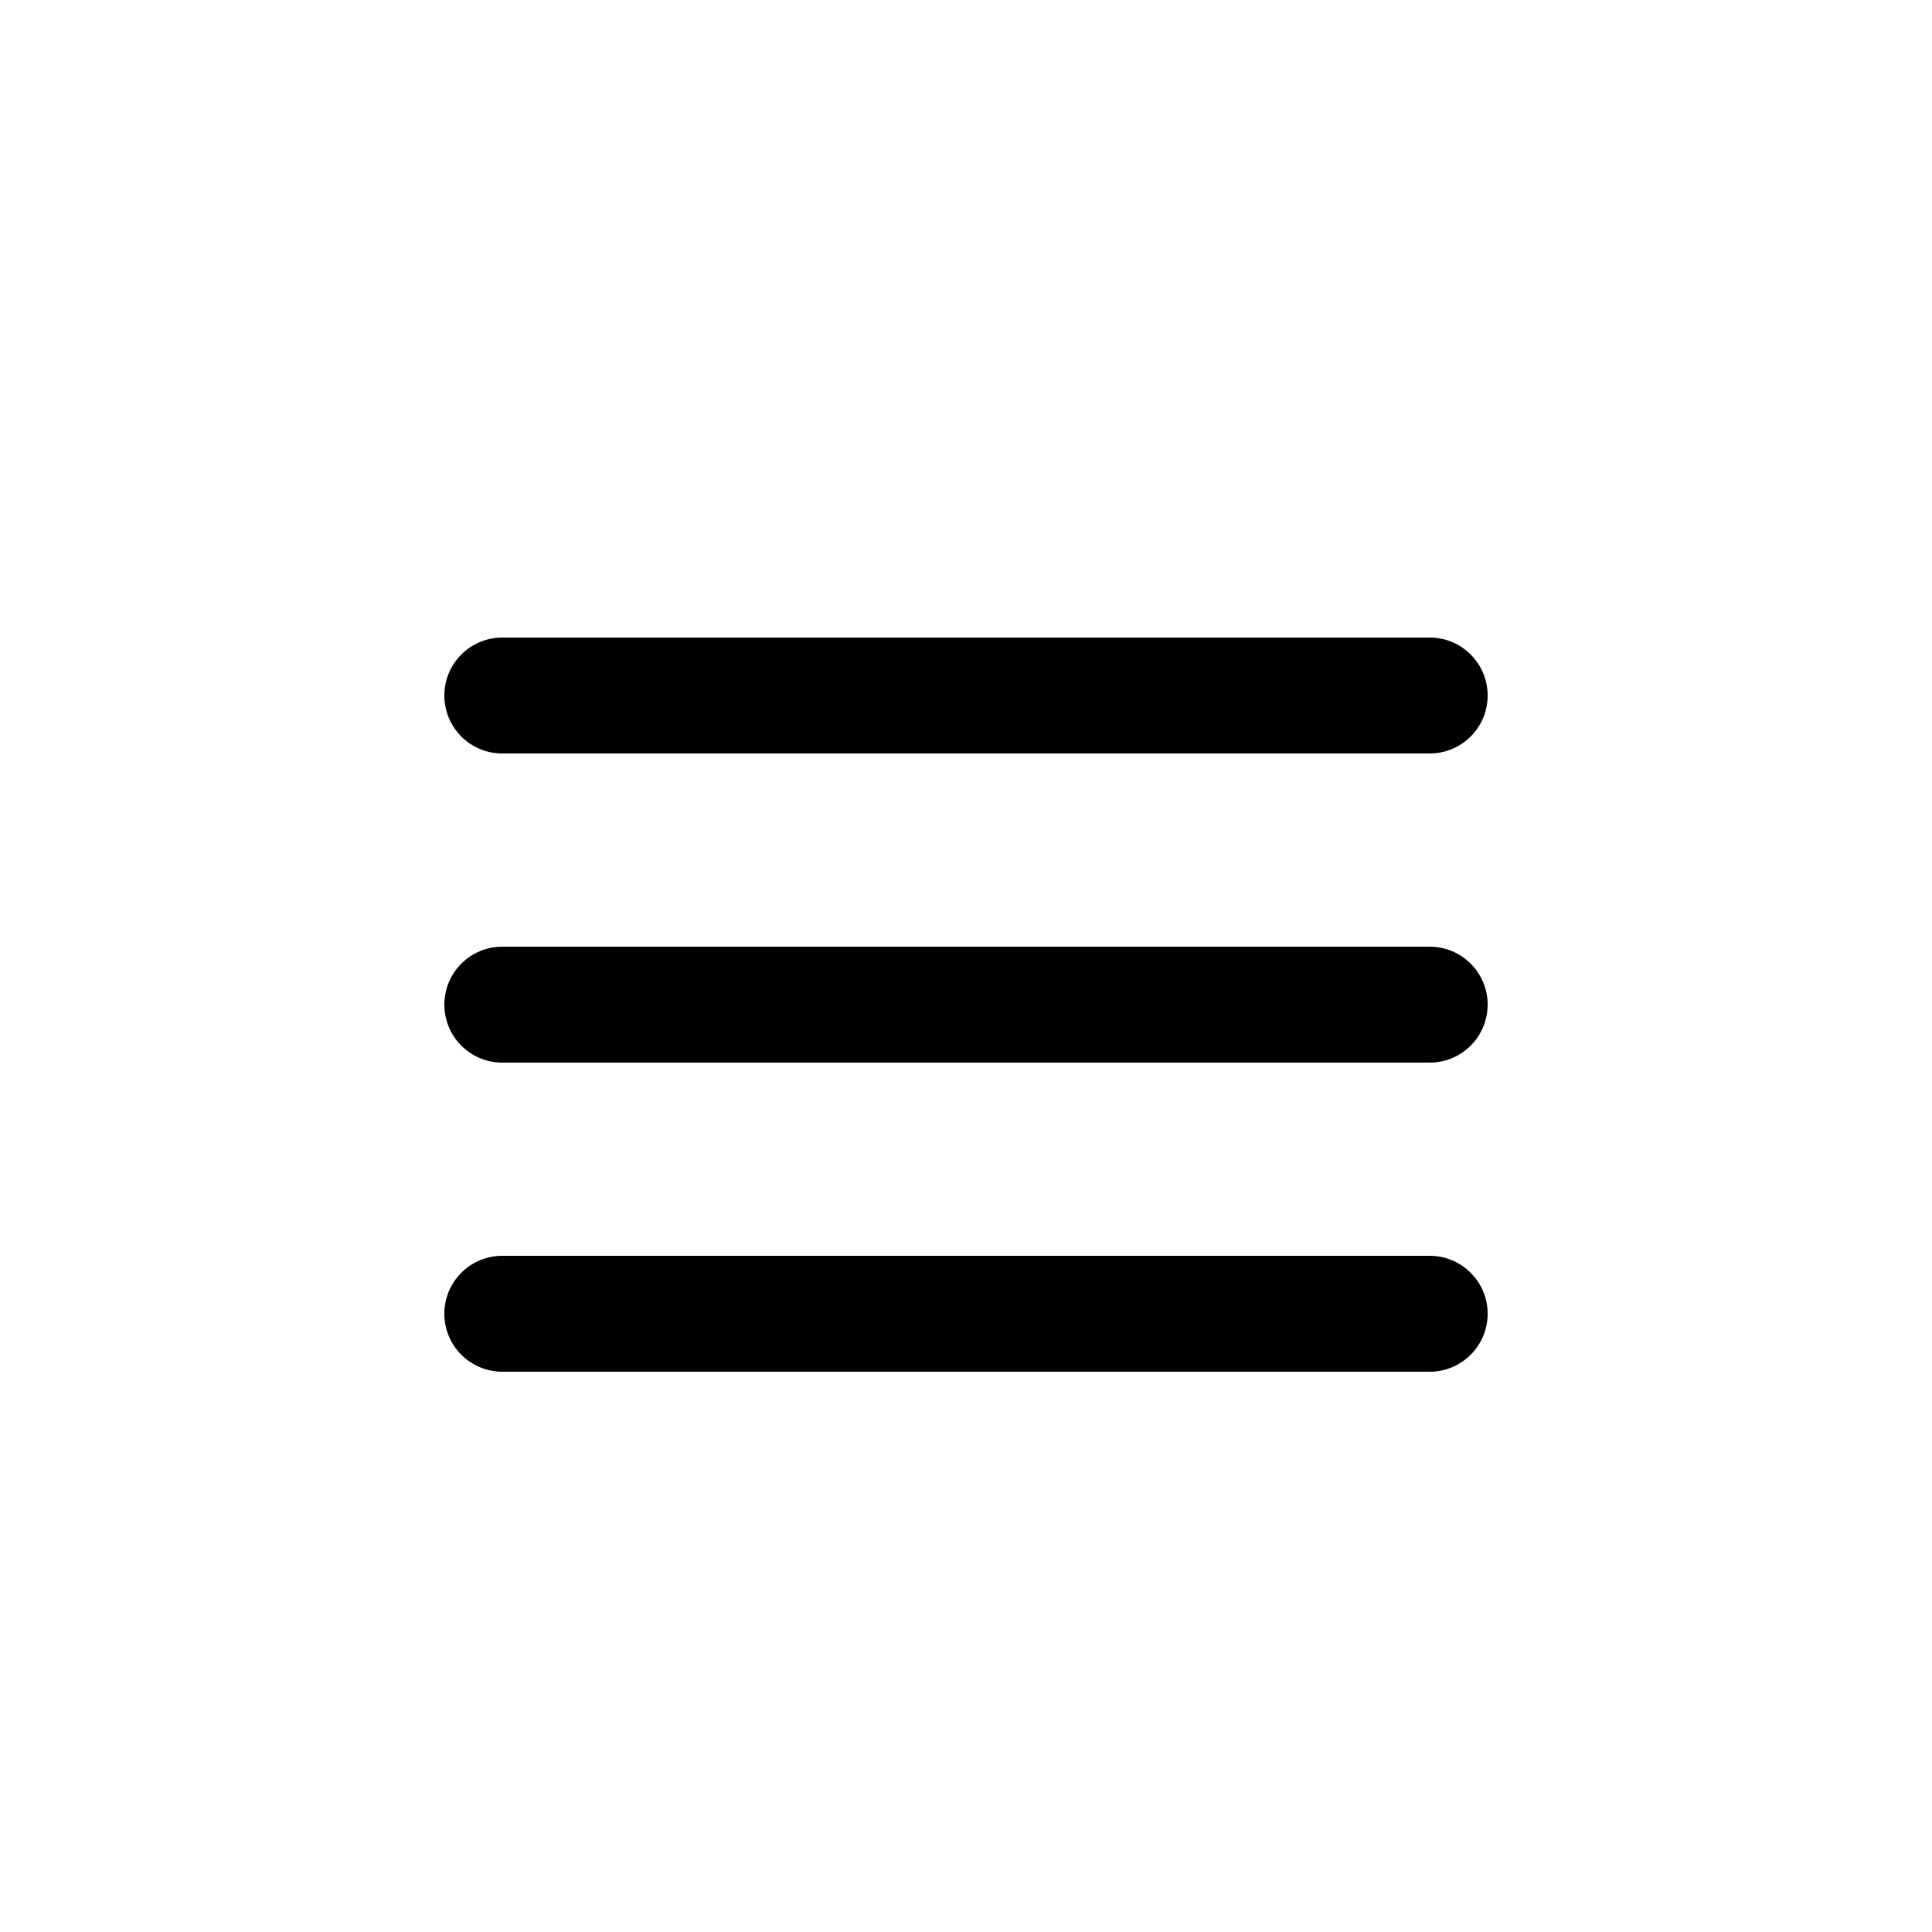 <svg width="24" height="24" viewBox="0 0 24 24" fill="none" xmlns="http://www.w3.org/2000/svg">
<path d="M6.24 11.76C5.842 11.76 5.52 12.082 5.52 12.48C5.52 12.878 5.842 13.2 6.24 13.2V11.76ZM17.76 13.2C18.158 13.2 18.48 12.878 18.48 12.48C18.48 12.082 18.158 11.76 17.76 11.76V13.2ZM6.24 15.6C5.842 15.6 5.52 15.922 5.52 16.32C5.52 16.718 5.842 17.04 6.24 17.04V15.6ZM17.76 17.04C18.158 17.04 18.48 16.718 18.48 16.32C18.48 15.922 18.158 15.6 17.76 15.6V17.04ZM6.24 7.92C5.842 7.92 5.52 8.242 5.52 8.64C5.52 9.038 5.842 9.36 6.24 9.36V7.92ZM17.76 9.36C18.158 9.36 18.48 9.038 18.48 8.64C18.48 8.242 18.158 7.92 17.76 7.92V9.36ZM6.24 13.2H17.76V11.76H6.24V13.2ZM6.24 17.04H17.76V15.6H6.24V17.04ZM6.24 9.36H17.76V7.92H6.24V9.36Z" fill="black"/>
</svg>

